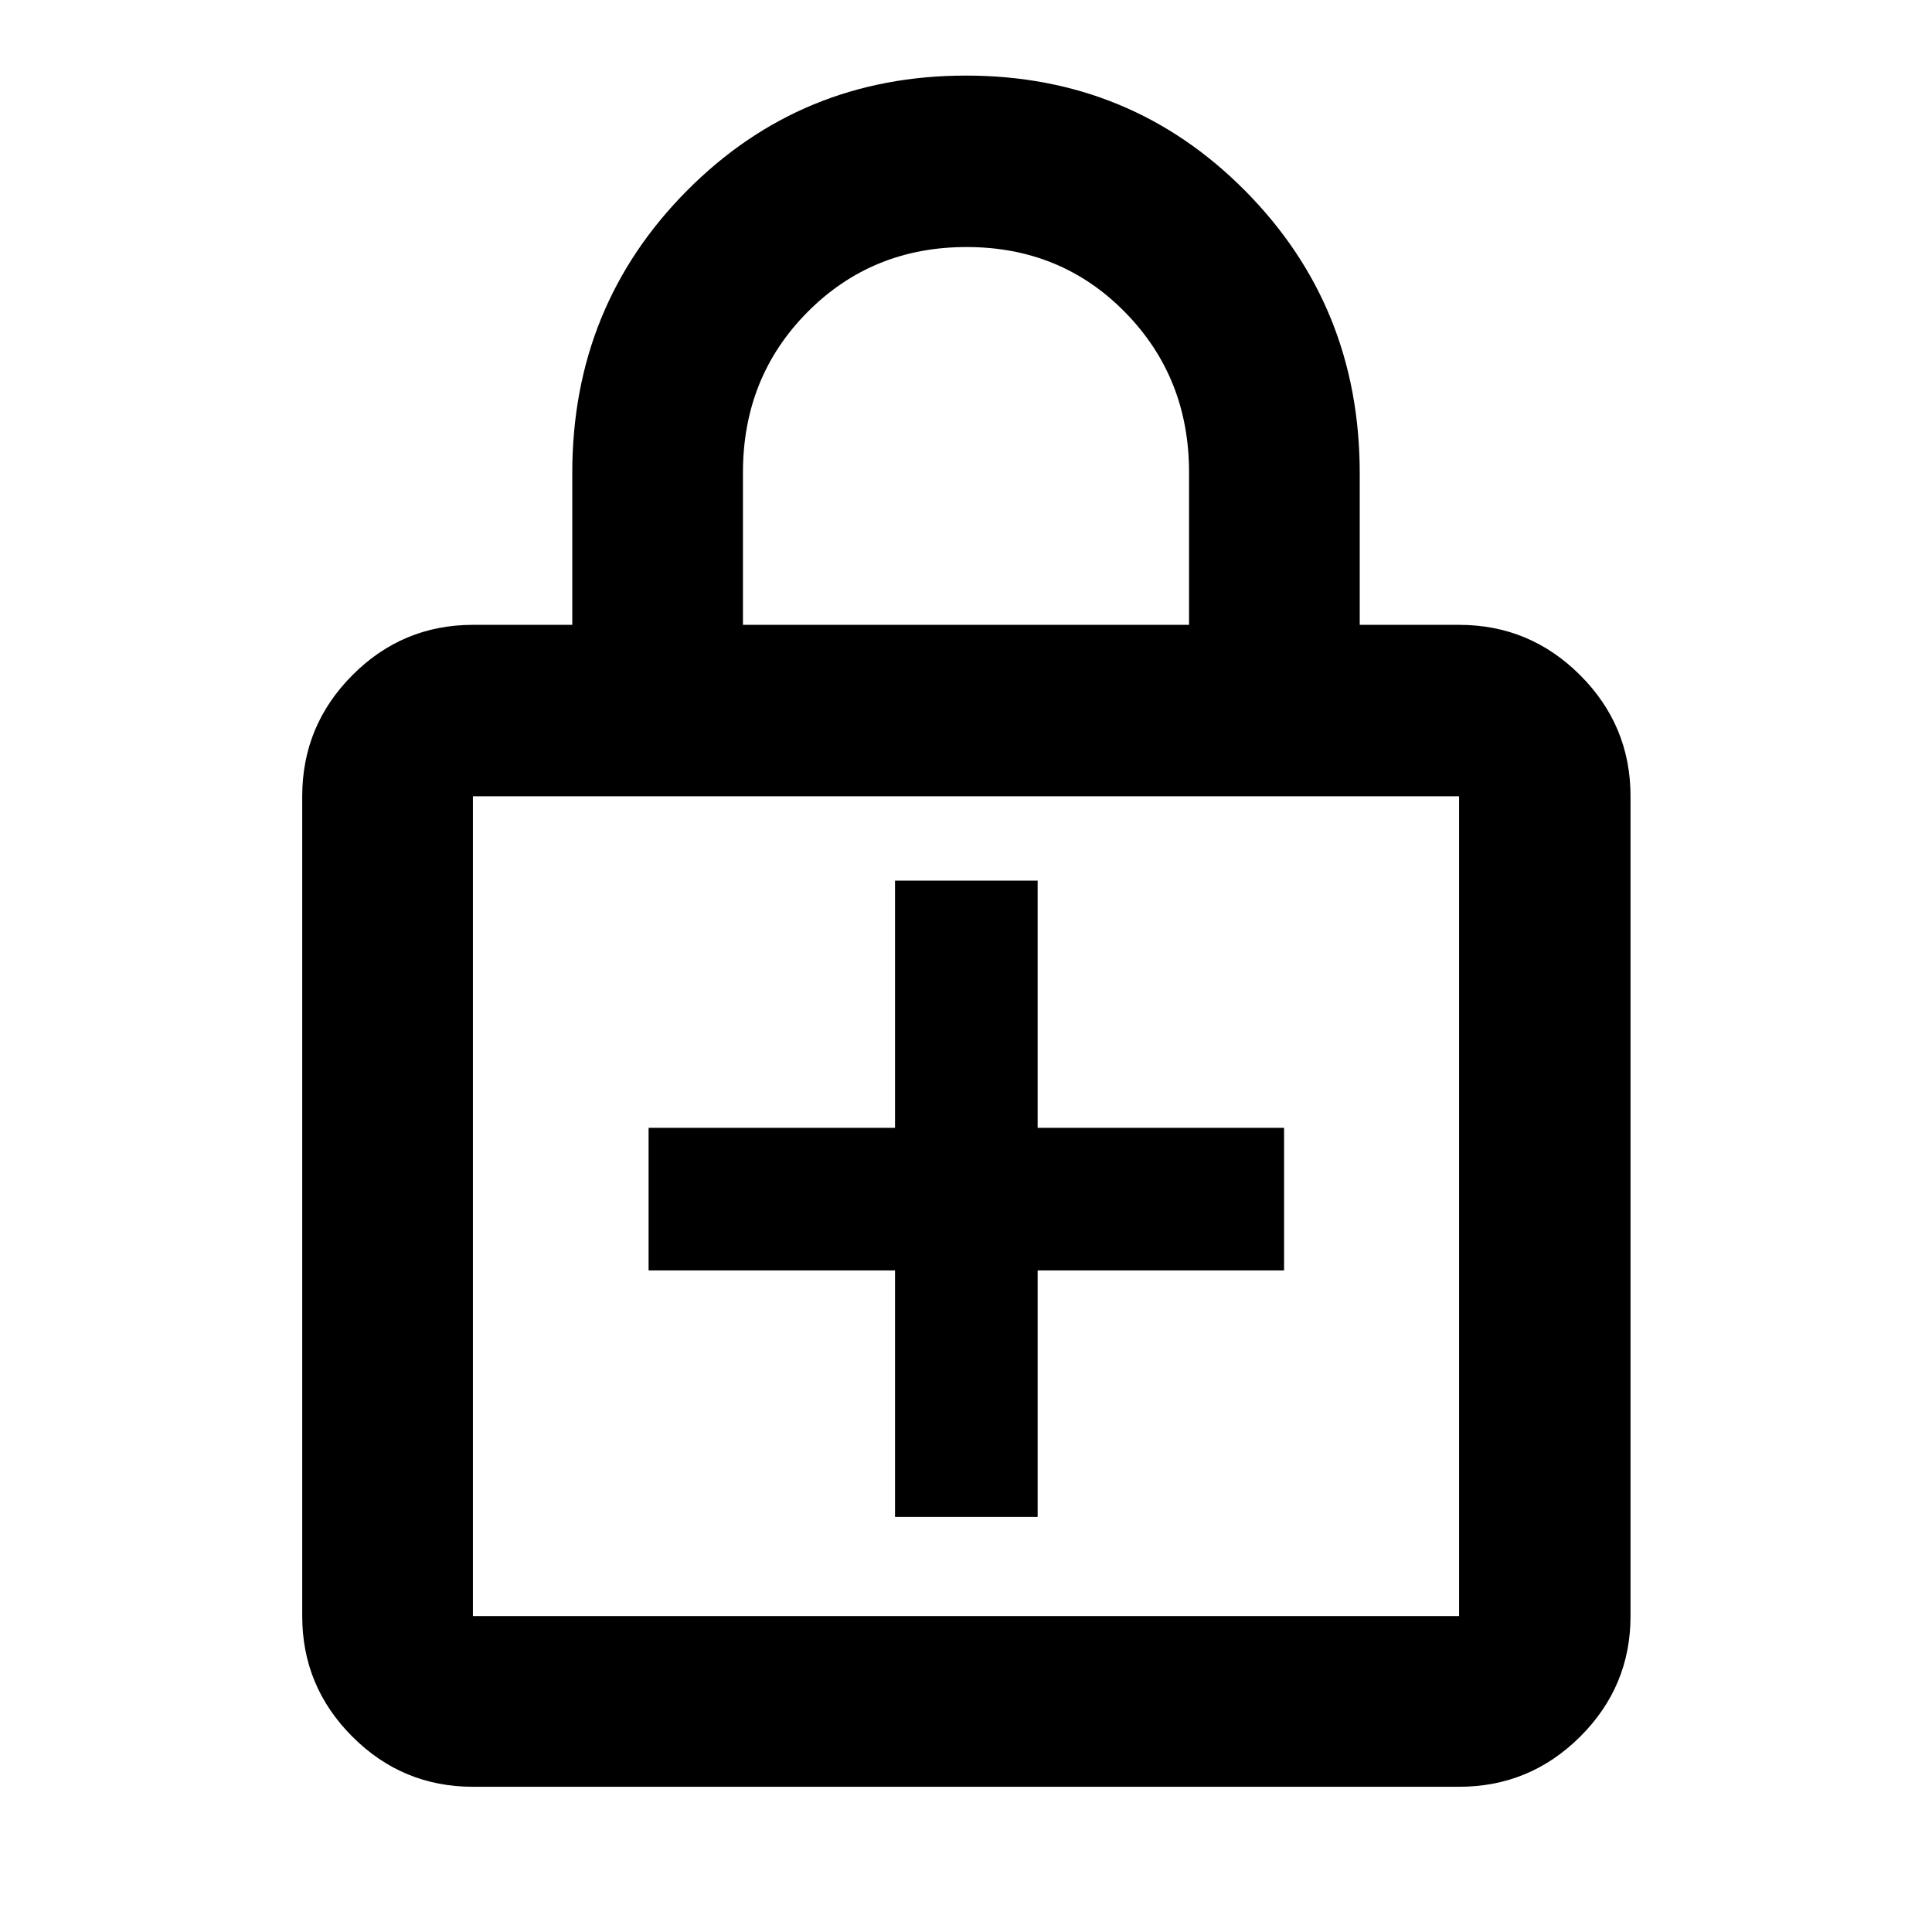 <svg xmlns="http://www.w3.org/2000/svg" height="40" viewBox="0 -960 960 960" width="40"><path d="M444.73-206.27h70.87v-122.45h122.45v-70.87H515.6v-122.82h-70.87v122.82H322.28v70.87h122.45v122.45ZM234.99-72.16q-34.99 0-59.9-24.91-24.92-24.92-24.92-59.9v-407.36q0-35.14 24.92-60.17 24.91-25.02 59.9-25.02h49.37v-75.52q0-82.69 56.81-140.04 56.8-57.36 138.83-57.36 82.04 0 138.84 57.37t56.8 140.18v75.37h49.37q35.15 0 60.17 25.02 25.02 25.03 25.02 60.17v407.36q0 34.98-25.02 59.9-25.02 24.91-60.17 24.91H234.99Zm0-84.81h490.02v-407.36H234.99v407.36Zm134.18-492.55h221.66v-75.8q0-47.14-31.79-79.53-31.79-32.4-78.76-32.4-46.96 0-79.03 32.31-32.08 32.31-32.08 79.77v75.65ZM234.99-156.97v-407.36 407.36Z"/></svg>
